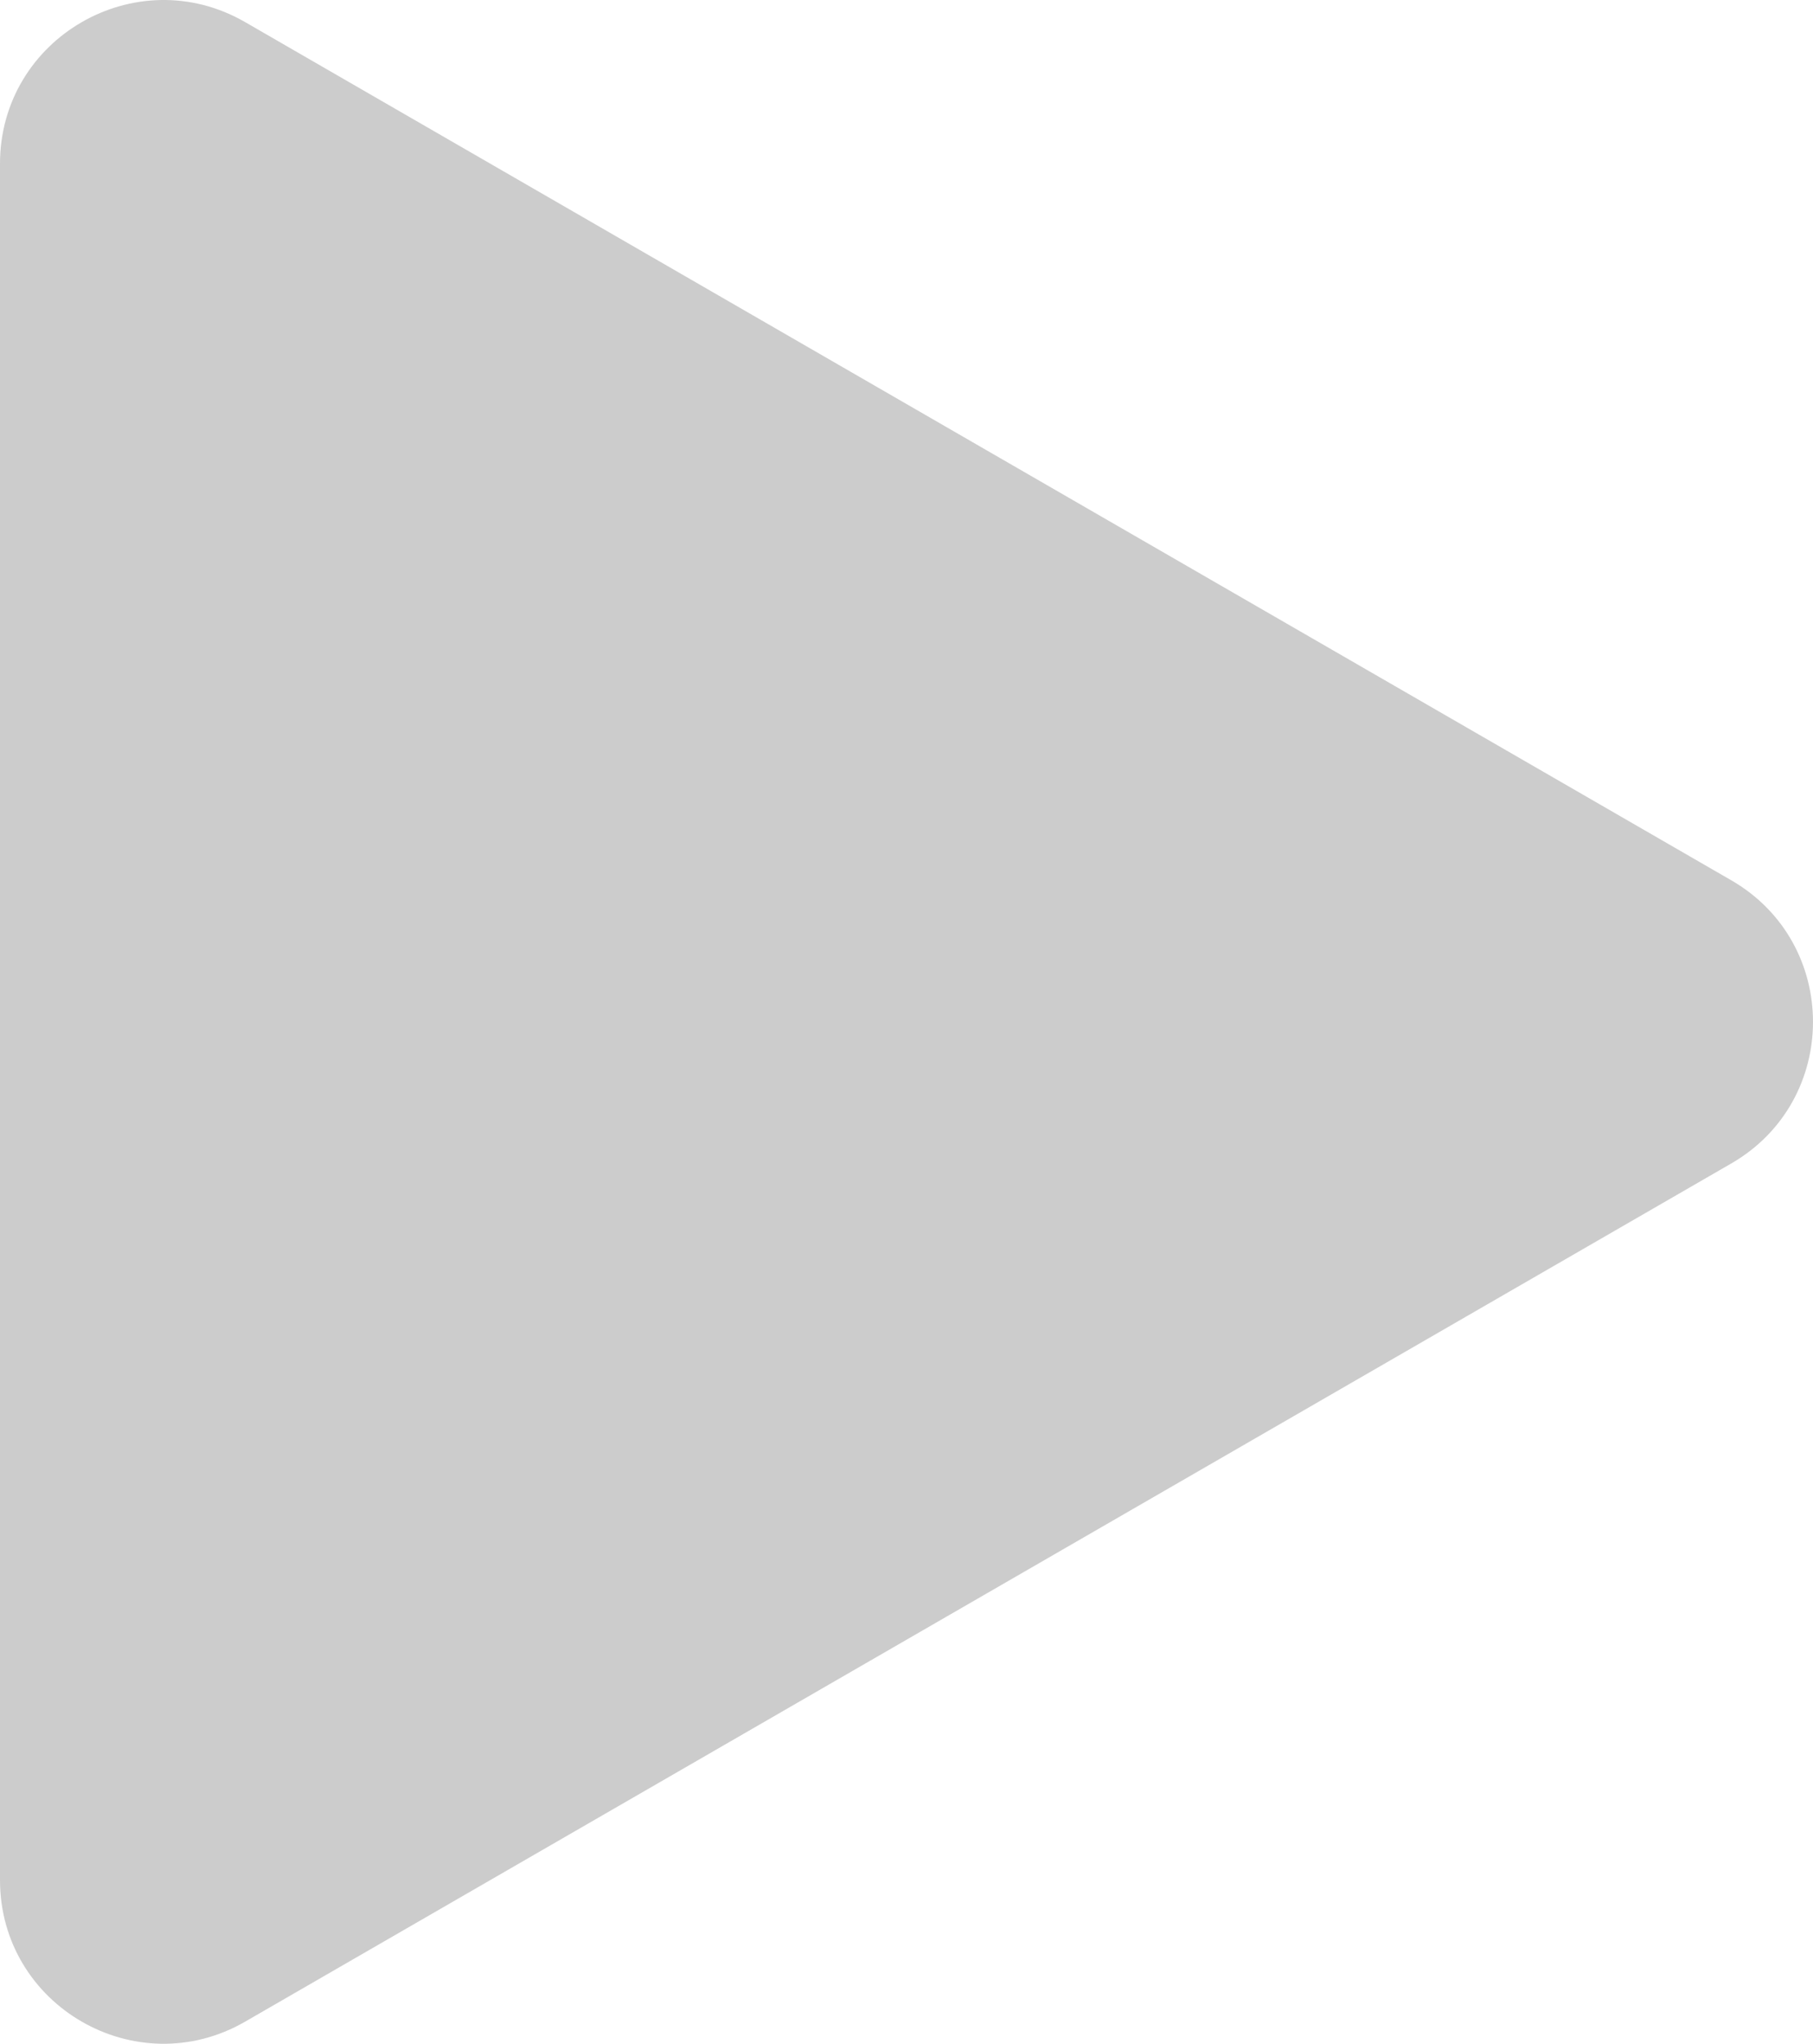 <svg id="run-button-svg" data-name="Layer 4" xmlns="http://www.w3.org/2000/svg" viewBox="0 0 1648.4 1857.87"><defs><style>.cls-1{fill:#CCCCCC;}</style></defs><path class="cls-1" d="M3080.93,3056.79,1729.78,2276.7c-99.08-57.2-222.94,14.3-222.94,128.71V3965.59c0,114.41,123.86,185.92,222.94,128.71l1351.15-780.09C3180,3257,3180,3114,3080.93,3056.79Z" transform="translate(-1506.84 -2256.57)"/></svg>